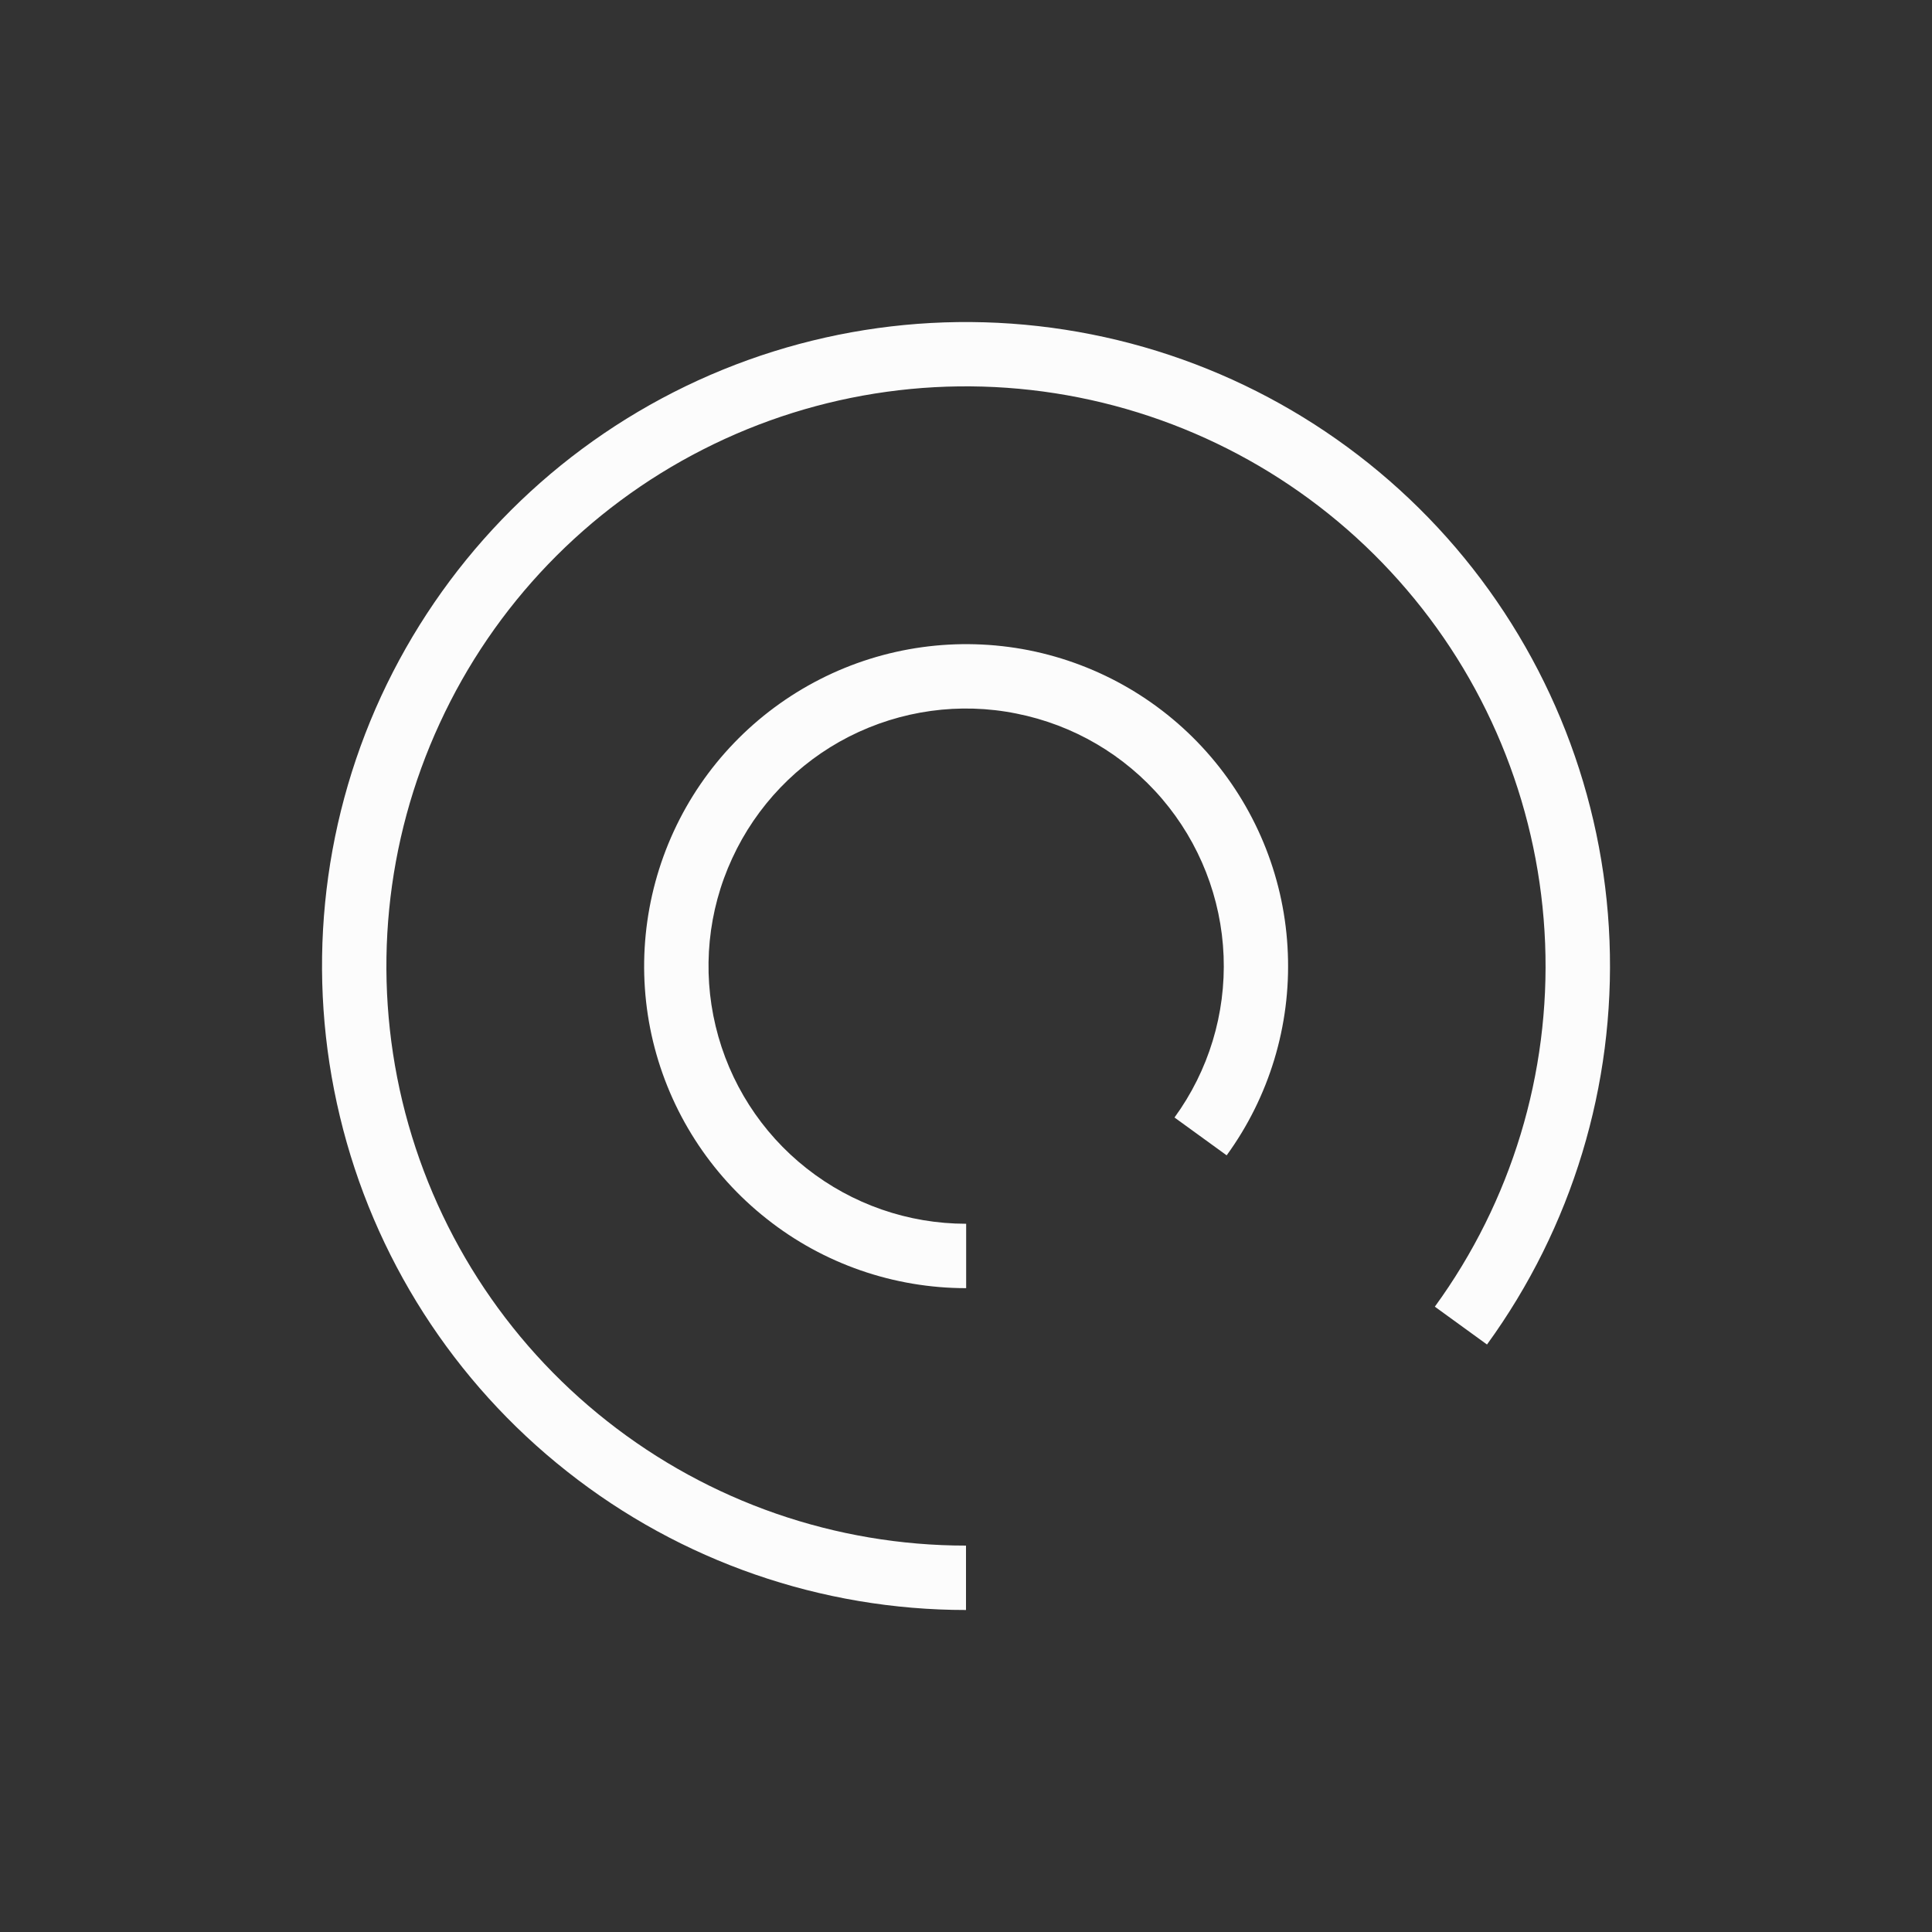 <svg width="12" height="12" viewBox="0 0 12 12" fill="none" xmlns="http://www.w3.org/2000/svg">
<rect x="0" y="0" width="12" height="12" fill="#333333" stroke="none"/>
<path fill-rule="evenodd" clip-rule="evenodd" d="M6.78 2.077C7.662 2.252 8.458 2.719 9.042 3.402C9.625 4.085 9.962 4.945 9.997 5.843C10.032 6.741 9.764 7.624 9.236 8.351L8.912 8.116C9.388 7.462 9.629 6.667 9.597 5.859C9.565 5.051 9.263 4.277 8.737 3.662C8.212 3.047 7.495 2.627 6.702 2.469C5.909 2.311 5.086 2.425 4.366 2.792C3.645 3.159 3.069 3.758 2.731 4.493C2.392 5.227 2.311 6.054 2.499 6.84C2.688 7.627 3.136 8.327 3.771 8.827C4.406 9.328 5.191 9.6 6 9.6V10C5.102 10 4.229 9.698 3.524 9.141C2.818 8.585 2.32 7.807 2.111 6.934C1.901 6.06 1.991 5.141 2.367 4.325C2.744 3.509 3.383 2.844 4.184 2.436C4.985 2.028 5.899 1.902 6.78 2.077Z" fill="#FCFCFC"/>
<path fill-rule="evenodd" clip-rule="evenodd" d="M5.093 4.219C5.493 4.015 5.95 3.952 6.391 4.039C6.832 4.127 7.23 4.36 7.522 4.702C7.813 5.043 7.982 5.473 7.999 5.922C8.017 6.371 7.883 6.813 7.619 7.176L7.295 6.941C7.507 6.65 7.614 6.297 7.6 5.938C7.586 5.579 7.451 5.235 7.218 4.962C6.984 4.688 6.666 4.502 6.313 4.432C5.961 4.361 5.595 4.412 5.274 4.575C4.954 4.738 4.698 5.005 4.548 5.331C4.397 5.657 4.361 6.025 4.445 6.374C4.529 6.724 4.728 7.035 5.01 7.257C5.293 7.48 5.641 7.601 6.001 7.601V8.001C5.552 8.001 5.115 7.85 4.763 7.571C4.41 7.293 4.161 6.904 4.056 6.468C3.951 6.031 3.997 5.571 4.185 5.163C4.373 4.755 4.693 4.423 5.093 4.219Z" fill="#FCFCFC"/>
</svg>
